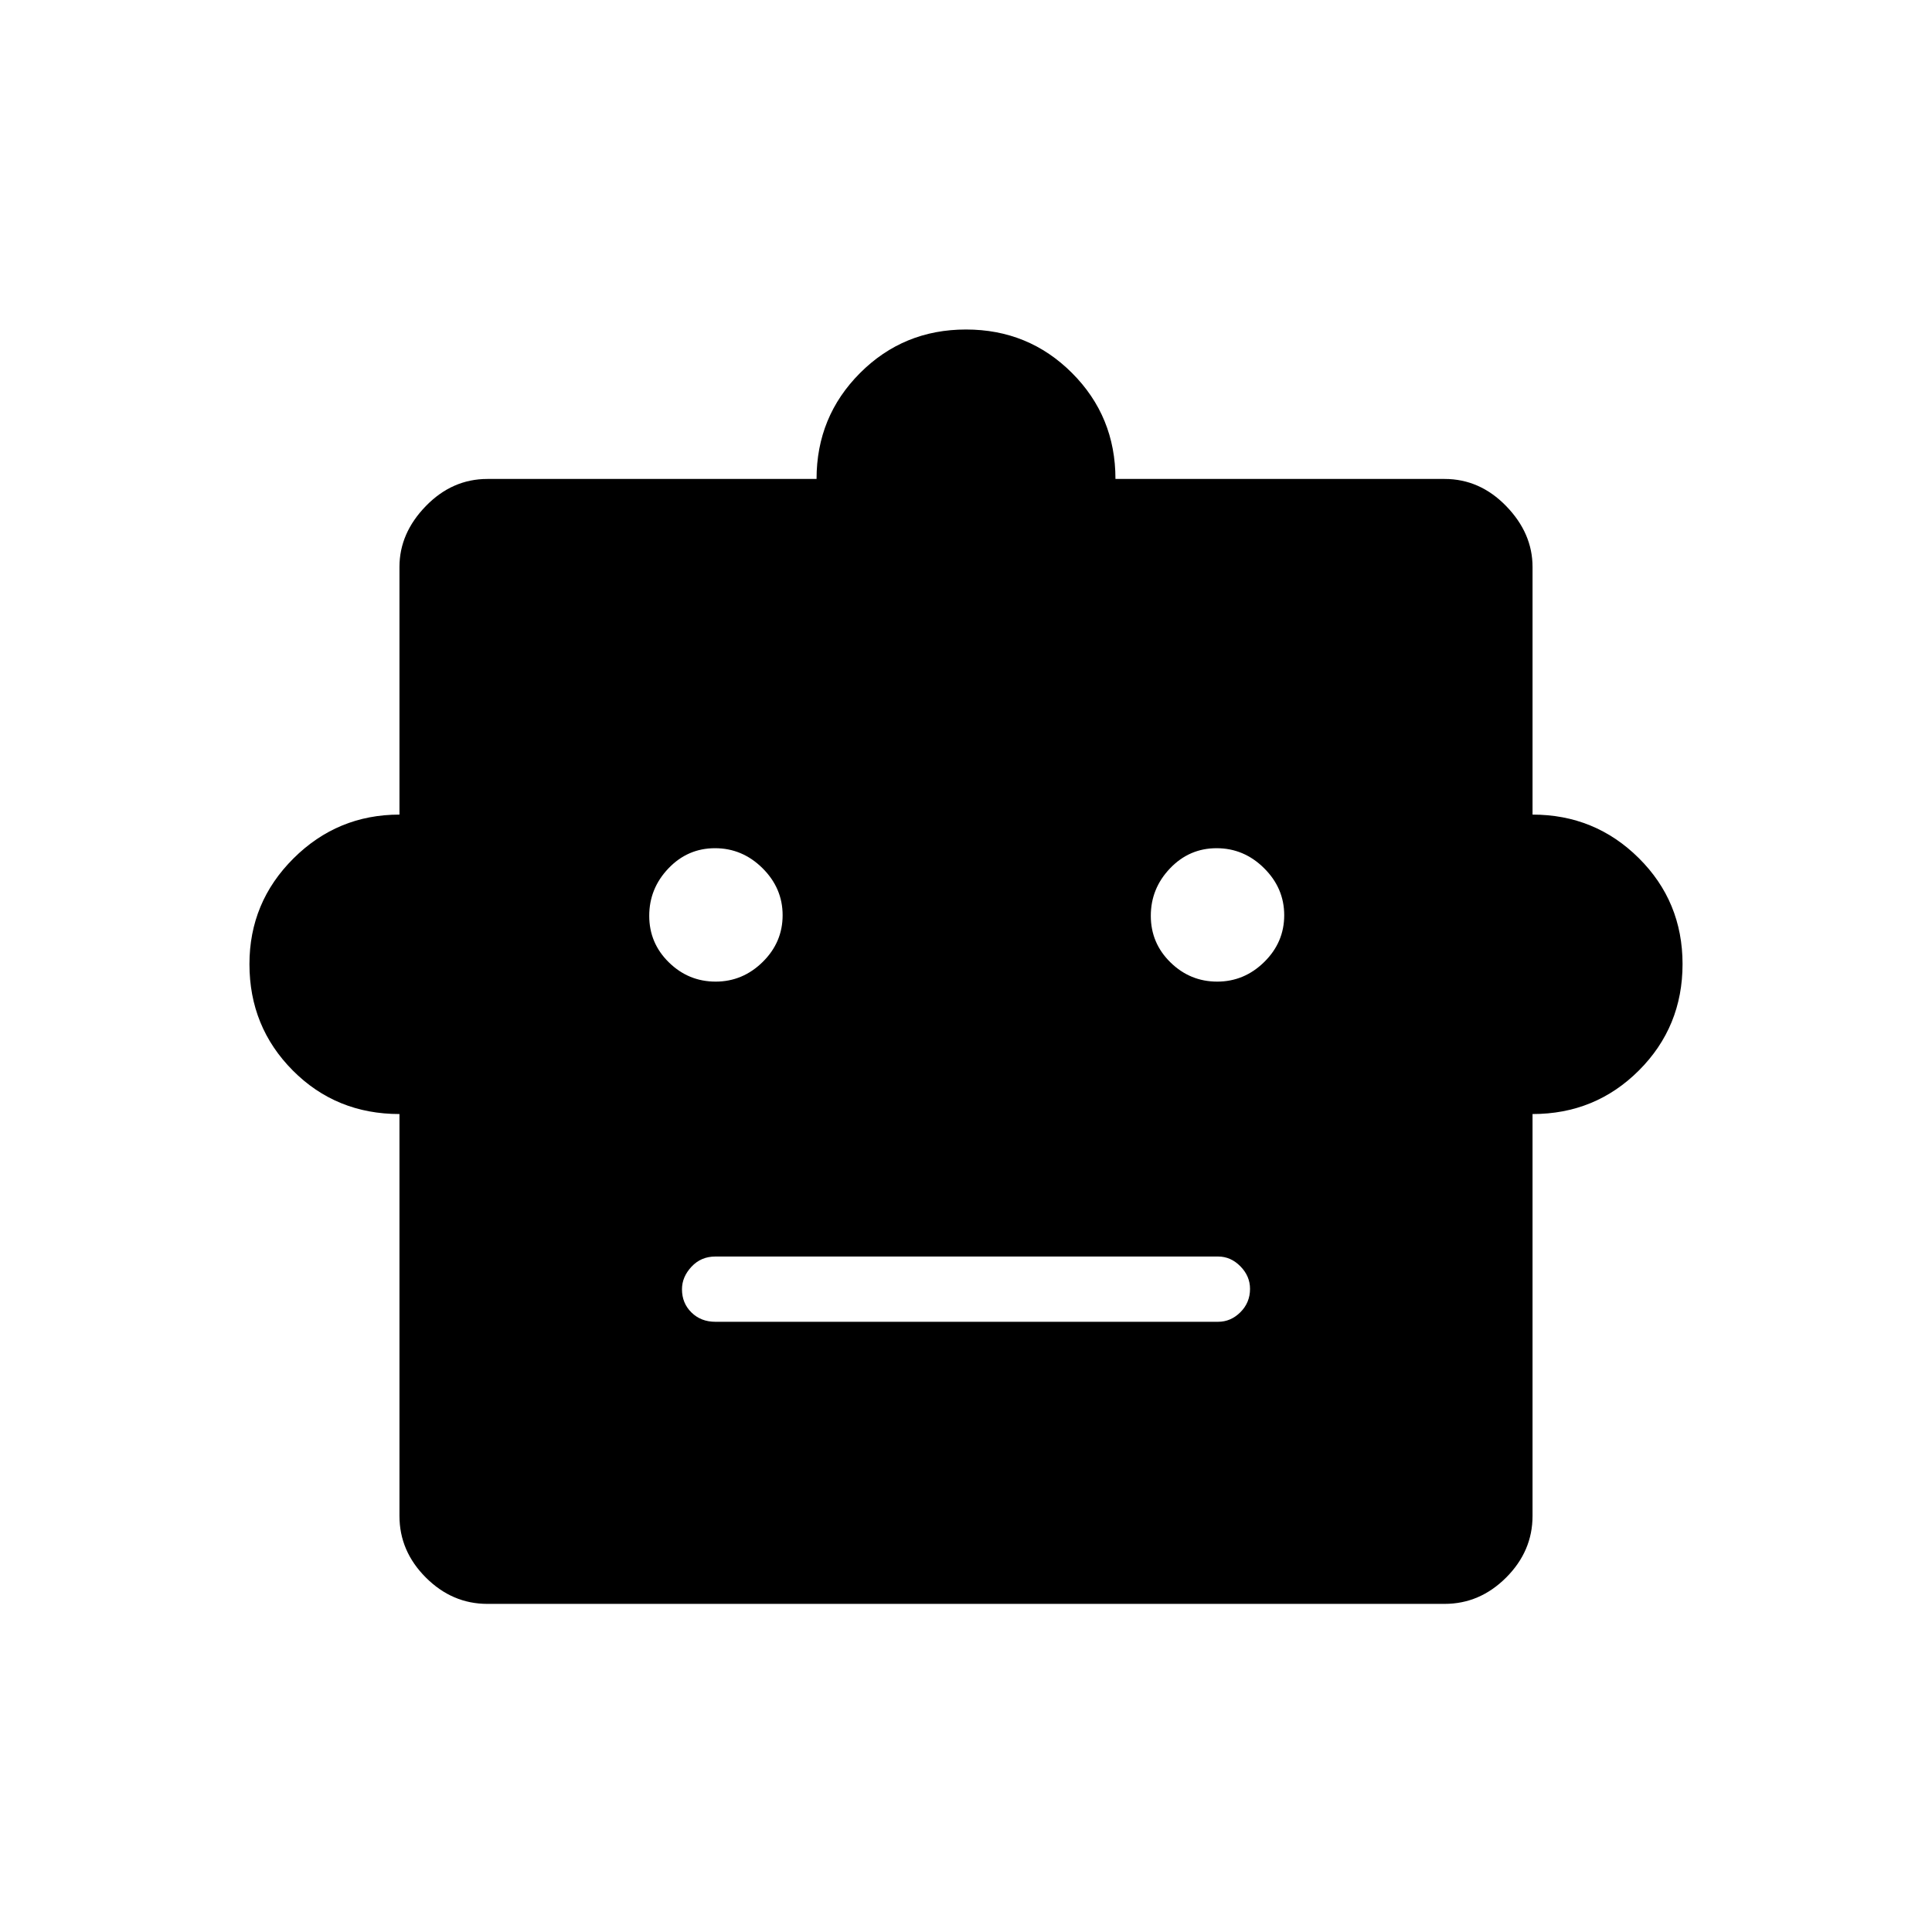 <svg xmlns="http://www.w3.org/2000/svg" height="40" viewBox="0 -960 960 960" width="40"><path d="M198.49-406.44q-31.49 0-53.02-21.66-21.52-21.66-21.52-52.83 0-30.75 21.88-52.53 21.89-21.77 52.66-21.77V-678.3q0-16.75 13.1-30.23 13.09-13.48 30.61-13.48h163.54q0-30.99 21.6-52.63 21.59-21.63 52.66-21.63 31.07 0 52.66 21.59 21.6 21.6 21.6 52.67H717.8q17.52 0 30.61 13.48 13.1 13.48 13.1 30.23v123.07q30.99 0 52.77 21.59 21.77 21.6 21.77 52.67 0 31.18-21.67 52.86-21.68 21.67-52.87 21.67v199.68q0 17.52-13.1 30.62-13.09 13.1-30.61 13.1H242.2q-17.52 0-30.61-13.1-13.1-13.1-13.1-30.62v-199.68Zm157.1-65.8q13.46 0 23.38-9.76 9.91-9.76 9.91-23.23 0-13.46-10-23.38-10.01-9.92-23.58-9.92-13.58 0-23.14 10.01-9.56 10-9.56 23.58 0 13.58 9.76 23.14t23.23 9.56Zm249.23 0q13.46 0 23.38-9.76 9.92-9.76 9.92-23.23 0-13.46-10.01-23.38-10-9.92-23.58-9.92-13.58 0-23.14 10.01-9.56 10-9.56 23.58 0 13.58 9.76 23.14t23.23 9.56ZM355.45-303.21h249.82q6.3 0 11.08-4.76 4.78-4.77 4.78-11.6 0-6.33-4.78-11.2-4.78-4.87-11.08-4.87H355.45q-7.13 0-11.85 5.07-4.73 5.07-4.73 11.19 0 6.94 4.73 11.56 4.72 4.61 11.85 4.61Z"/></svg>